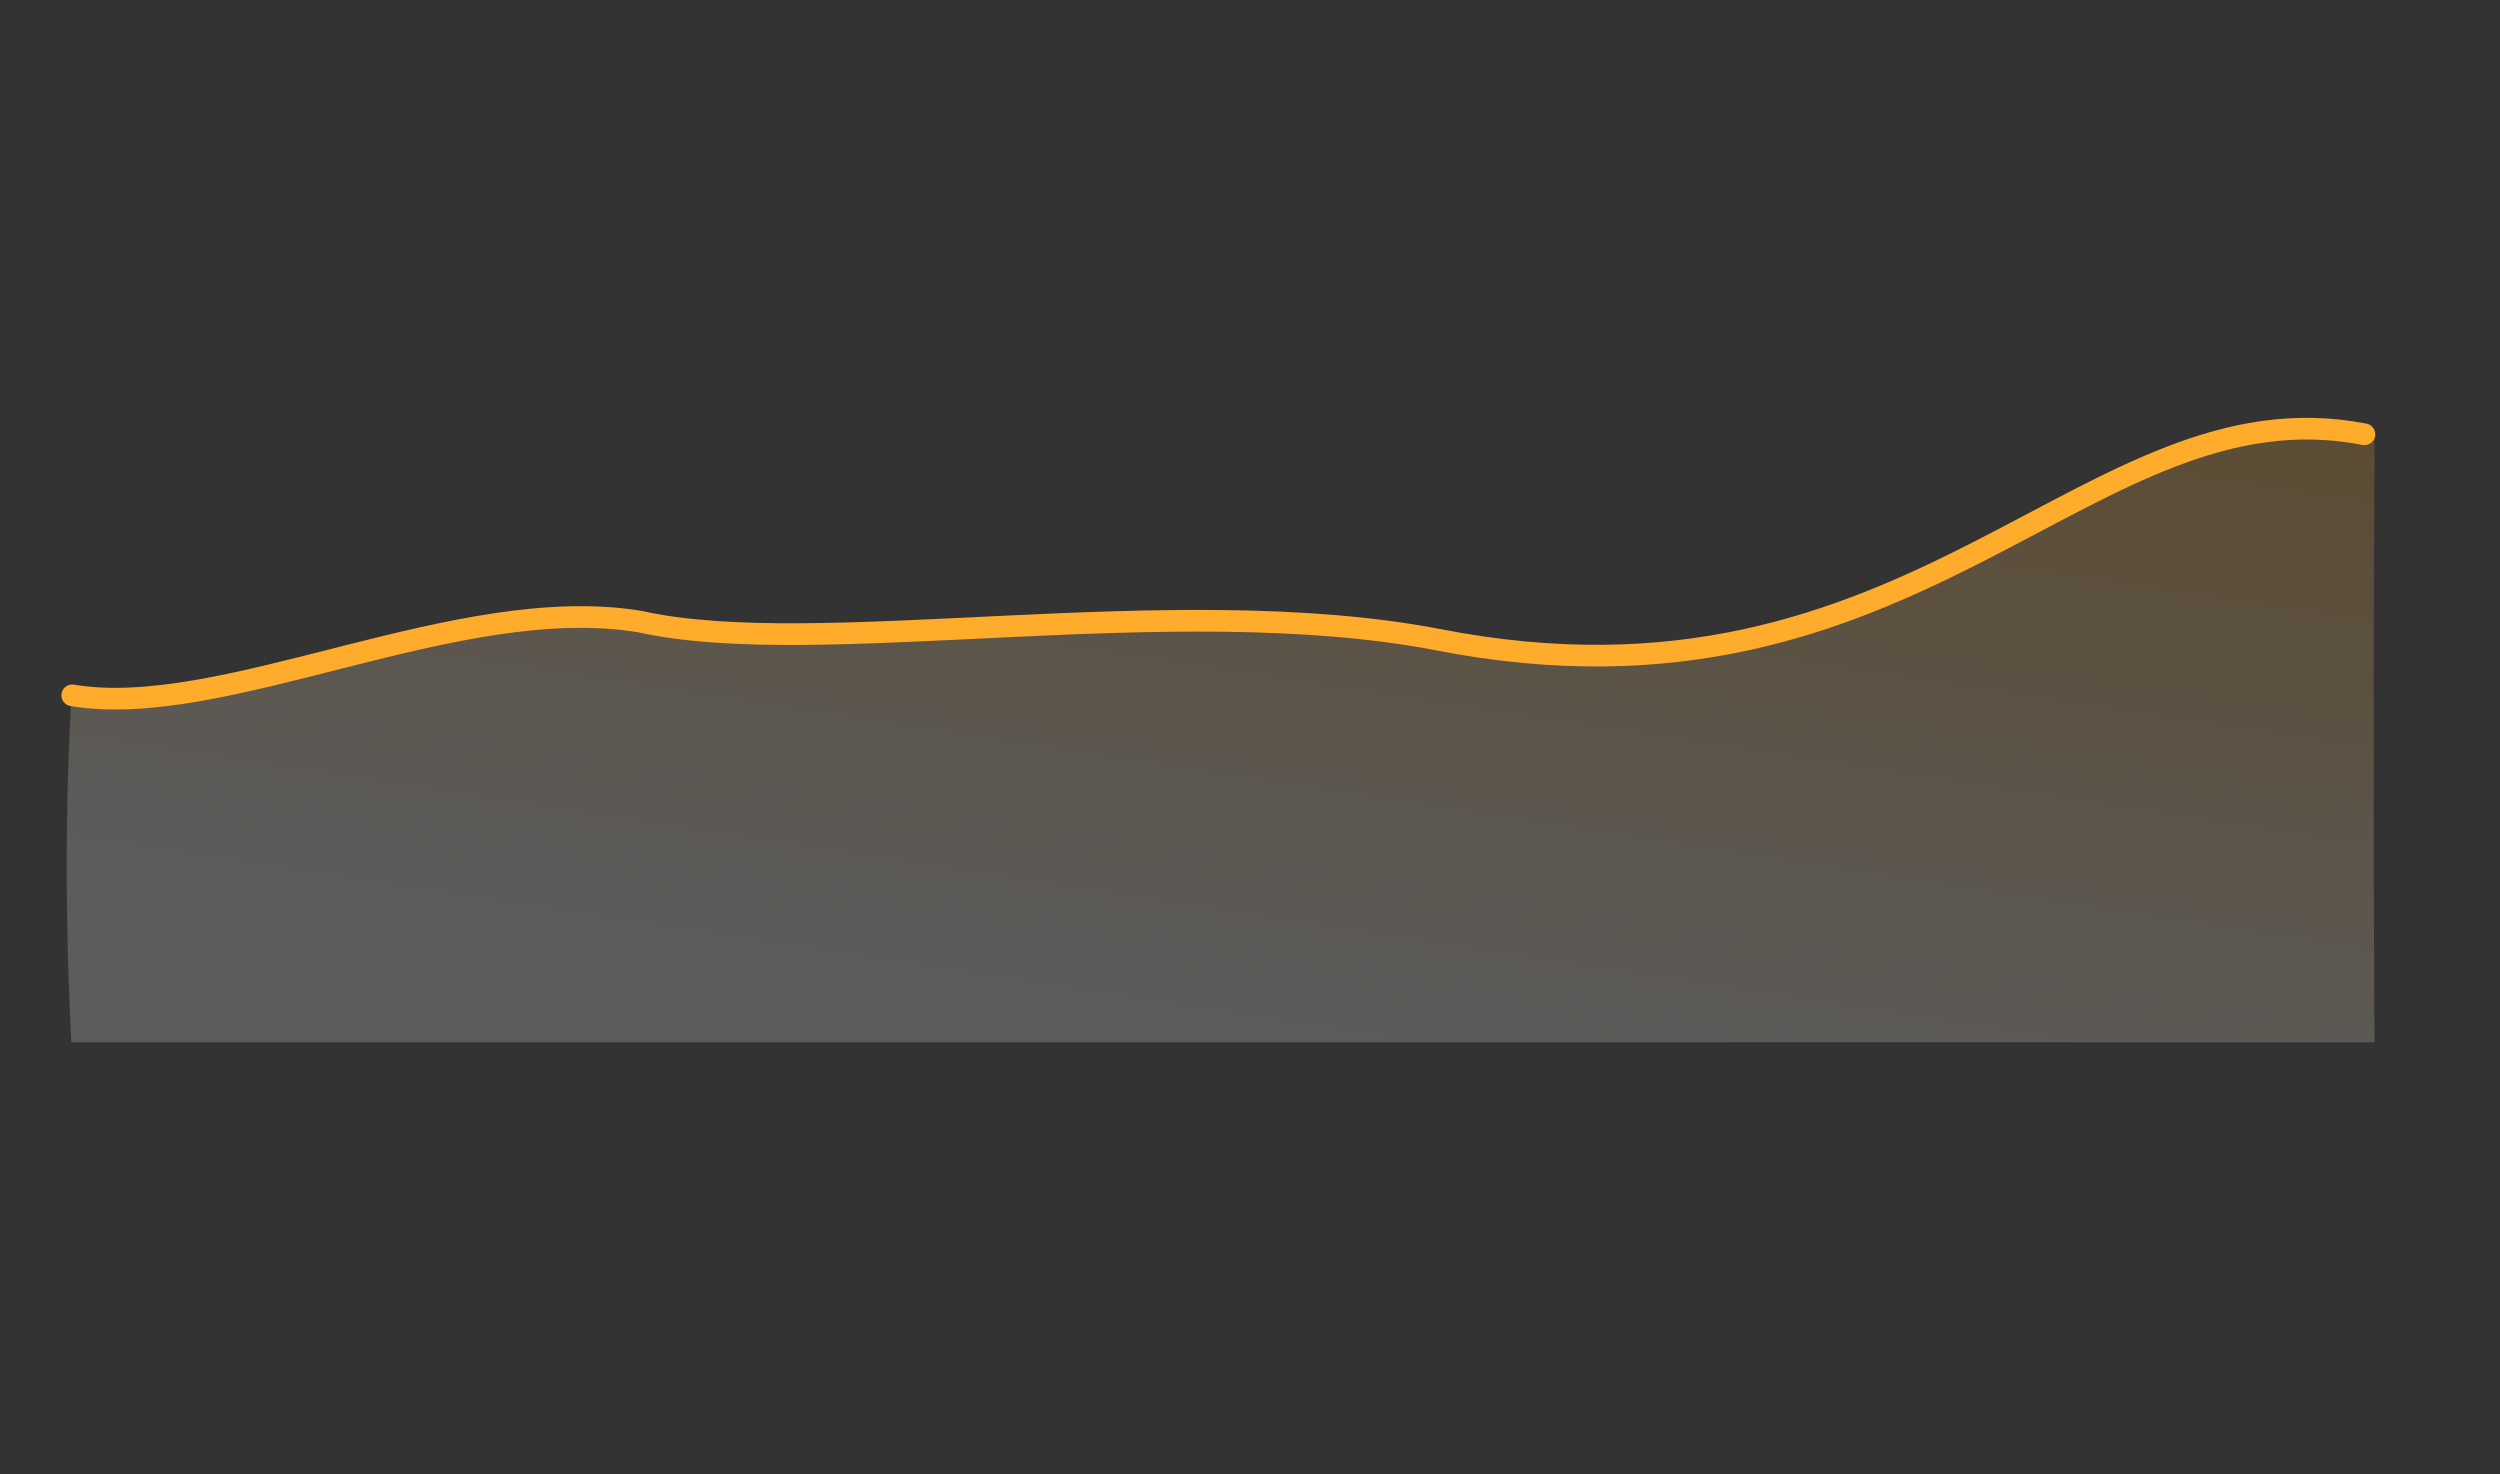 <svg width="173" height="102" fill="none" xmlns="http://www.w3.org/2000/svg"><rect width="100%" height="100%" fill="#333333" stroke="none"/><path opacity=".2" fill-rule="evenodd" clip-rule="evenodd" d="M4.94 48.273c10.524 1.766 26.8-7.217 39.459-5.13 12.378 2.78 36.89-2.225 55.37 1.31 33.445 6.558 45.294-18.075 64.548-14.332-.131 27.08 0 42.003 0 42.003H4.94s-.726-11.55 0-23.85z" fill="url(#paint0_linear)"/><path d="M5 48.118c10.474 1.758 26.672-7.183 39.27-5.106 12.32 2.766 36.81-2.271 55.203 1.246 33.285 6.528 44.983-17.93 64.146-14.206" stroke="#FFAB2B" stroke-width="1.5" stroke-linecap="round"/><defs><linearGradient id="paint0_linear" x1="31.168" y1="6.796" x2="22.664" y2="62.329" gradientUnits="userSpaceOnUse"><stop stop-color="#FFAB2B"/><stop offset="1" stop-color="#fff"/></linearGradient></defs></svg>